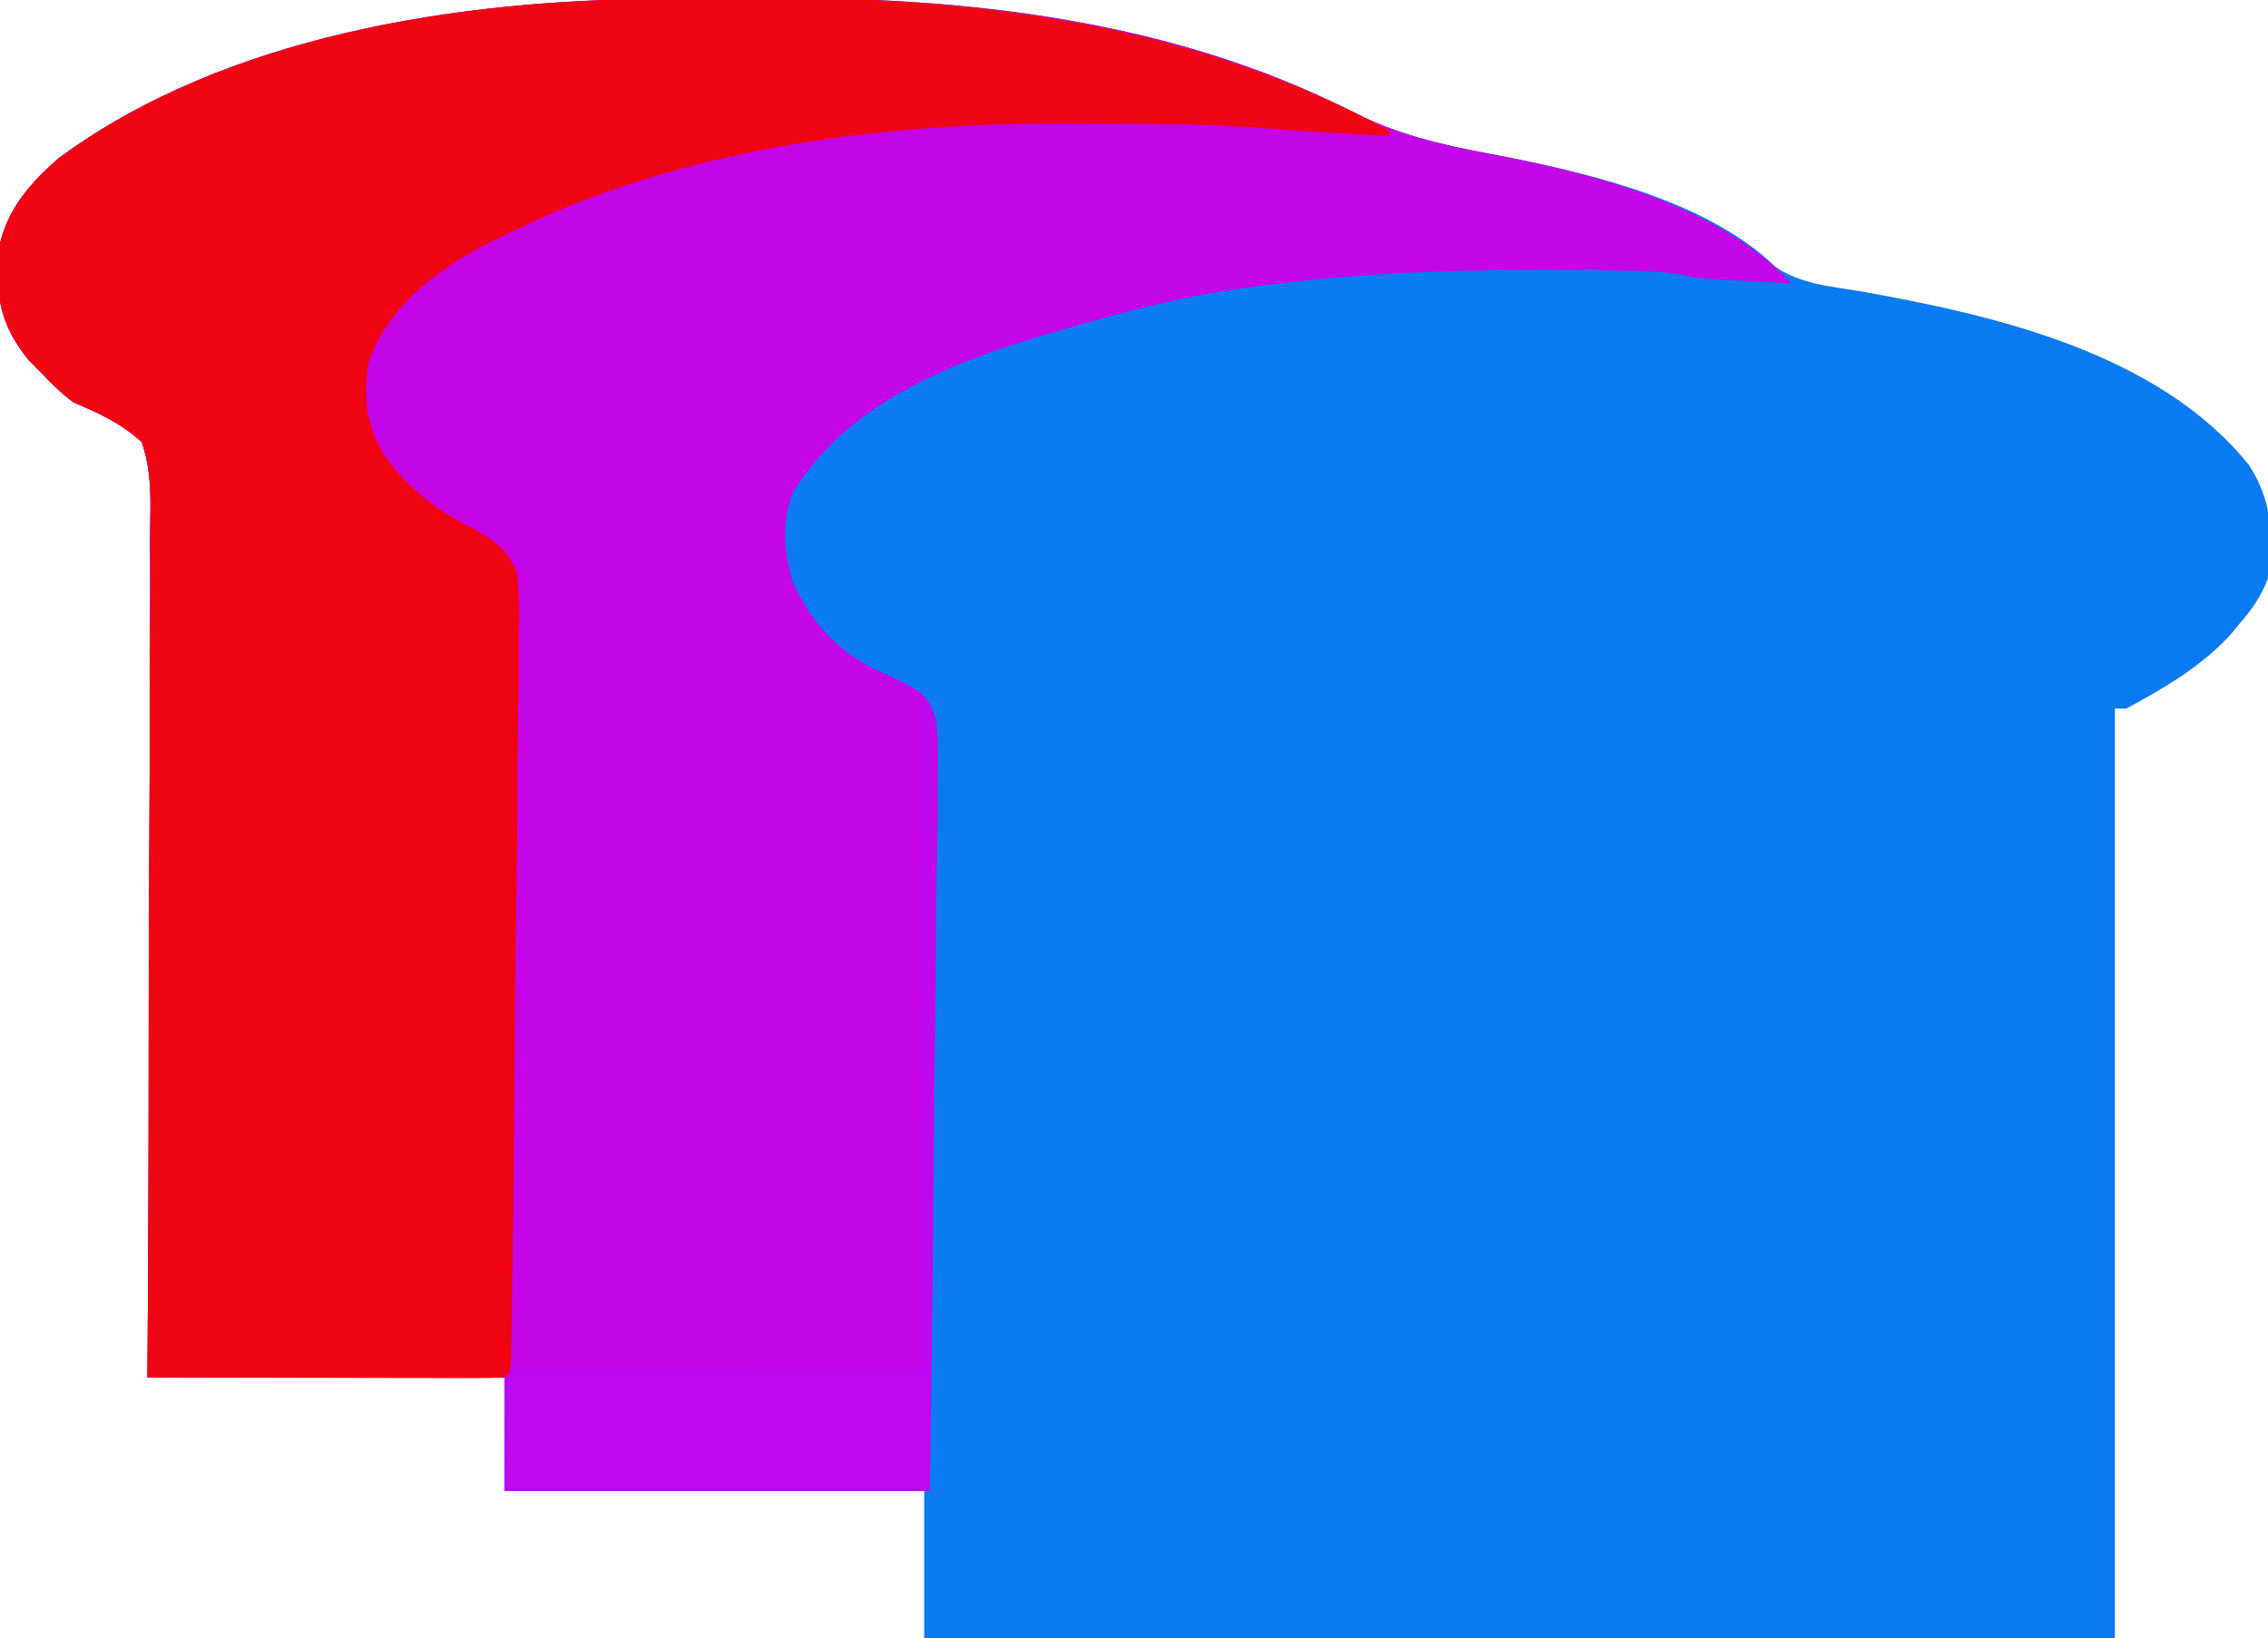 <?xml version="1.0" encoding="UTF-8"?>
<svg version="1.1" xmlns="http://www.w3.org/2000/svg" width="400" height="289">
<path d="M0 0 C1.649 -0.009 1.649 -0.009 3.331 -0.017 C5.651 -0.027 7.971 -0.033 10.292 -0.037 C13.747 -0.047 17.203 -0.078 20.658 -0.109 C54.925 -0.273 90.689 4.1 121.559 19.828 C129.516 23.855 137.236 25.712 145.972 27.327 C162.192 30.392 184.126 35.341 196.387 47.289 C200.938 50.336 205.969 50.711 211.309 51.578 C235.072 55.802 263.905 62.434 279.848 82.188 C283.949 88.465 284.387 94.883 283.246 102.203 C282.059 105.367 280.453 107.663 278.246 110.203 C277.536 111.073 277.536 111.073 276.812 111.961 C271.683 117.667 264.951 121.593 258.246 125.203 C257.586 125.203 256.926 125.203 256.246 125.203 C256.246 179.323 256.246 233.443 256.246 289.203 C186.946 289.203 117.646 289.203 46.246 289.203 C46.246 280.623 46.246 272.043 46.246 263.203 C21.826 263.203 -2.594 263.203 -27.754 263.203 C-27.754 256.603 -27.754 250.003 -27.754 243.203 C-48.544 243.203 -69.334 243.203 -90.754 243.203 C-90.721 238.241 -90.689 233.28 -90.655 228.168 C-90.557 211.787 -90.523 195.407 -90.523 179.026 C-90.522 169.092 -90.498 159.16 -90.421 149.227 C-90.355 140.568 -90.33 131.911 -90.356 123.252 C-90.368 118.667 -90.359 114.085 -90.3 109.501 C-90.245 105.183 -90.246 100.869 -90.29 96.551 C-90.297 94.969 -90.282 93.386 -90.246 91.805 C-90.144 87.071 -90.214 82.74 -91.754 78.203 C-95.393 74.855 -99.245 73.122 -103.754 71.203 C-105.893 69.658 -107.473 68.058 -109.316 66.141 C-110.494 64.948 -110.494 64.948 -111.695 63.73 C-116.472 57.866 -117.43 52.931 -117.219 45.52 C-116.171 38.044 -112.021 32.986 -106.441 28.141 C-77.06 6.401 -35.706 0.149 0 0 Z " fill="#0A7BF2" transform="translate(116.754,-0.203)"/>
<path d="M0 0 C1.649 -0.009 1.649 -0.009 3.331 -0.017 C5.651 -0.027 7.971 -0.033 10.292 -0.037 C13.747 -0.047 17.203 -0.078 20.658 -0.109 C54.925 -0.273 90.689 4.1 121.559 19.828 C129.516 23.855 137.236 25.712 145.972 27.327 C163.997 30.733 186.327 36.325 199.246 50.203 C196.517 50.062 193.788 49.915 191.059 49.766 C189.905 49.707 189.905 49.707 188.729 49.646 C187.602 49.584 187.602 49.584 186.453 49.52 C185.767 49.483 185.081 49.446 184.374 49.408 C182.246 49.203 182.246 49.203 180.082 48.7 C175.948 47.976 171.854 47.98 167.664 47.93 C166.714 47.917 165.763 47.905 164.784 47.892 C145.521 47.689 126.5 47.947 107.371 50.391 C106.576 50.489 105.781 50.587 104.961 50.688 C93.39 52.154 82.407 54.858 71.246 58.203 C70.005 58.563 68.764 58.923 67.485 59.294 C50.696 64.194 32.555 71.483 23.07 87.145 C21.065 92.152 21.505 97.826 23.086 102.898 C26.339 110.061 31.052 115.283 38.257 118.581 C46.579 122.457 46.579 122.457 48.336 127.057 C48.727 130.674 48.732 134.121 48.608 137.758 C48.605 139.128 48.607 140.499 48.614 141.869 C48.617 145.575 48.547 149.276 48.463 152.981 C48.388 156.858 48.381 160.735 48.367 164.612 C48.329 171.948 48.231 179.281 48.11 186.615 C47.951 196.531 47.886 206.447 47.816 216.364 C47.704 231.979 47.465 247.589 47.246 263.203 C22.496 263.203 -2.254 263.203 -27.754 263.203 C-27.754 256.603 -27.754 250.003 -27.754 243.203 C-48.544 243.203 -69.334 243.203 -90.754 243.203 C-90.721 238.241 -90.689 233.28 -90.655 228.168 C-90.557 211.787 -90.523 195.407 -90.523 179.026 C-90.522 169.092 -90.498 159.16 -90.421 149.227 C-90.355 140.568 -90.33 131.911 -90.356 123.252 C-90.368 118.667 -90.359 114.085 -90.3 109.501 C-90.245 105.183 -90.246 100.869 -90.29 96.551 C-90.297 94.969 -90.282 93.386 -90.246 91.805 C-90.144 87.071 -90.214 82.74 -91.754 78.203 C-95.393 74.855 -99.245 73.122 -103.754 71.203 C-105.893 69.658 -107.473 68.058 -109.316 66.141 C-110.494 64.948 -110.494 64.948 -111.695 63.73 C-116.472 57.866 -117.43 52.931 -117.219 45.52 C-116.171 38.044 -112.021 32.986 -106.441 28.141 C-77.06 6.401 -35.706 0.149 0 0 Z " fill="#C405E8" transform="translate(116.754,-0.203)"/>
<path d="M0 0 C1.649 -0.009 1.649 -0.009 3.331 -0.017 C5.651 -0.027 7.971 -0.033 10.292 -0.037 C13.747 -0.047 17.203 -0.078 20.658 -0.109 C57.796 -0.286 95.318 5.272 128.246 23.203 C128.246 23.533 128.246 23.863 128.246 24.203 C125.704 24.058 123.163 23.912 120.621 23.766 C119.928 23.726 119.234 23.687 118.52 23.646 C115.096 23.448 111.678 23.24 108.261 22.951 C98.616 22.16 89.018 22.017 79.344 22.018 C76.646 22.016 73.948 21.997 71.25 21.979 C38.123 21.87 3.214 26.455 -26.754 41.203 C-27.78 41.697 -28.806 42.191 -29.863 42.699 C-39.229 47.473 -48.198 53.896 -51.754 64.203 C-52.772 70.051 -52.113 75.125 -49.125 80.273 C-44.683 86.525 -39.902 90.159 -33.062 93.571 C-29.507 95.6 -27.115 97.282 -25.57 101.223 C-25.144 104.977 -25.133 108.538 -25.262 112.314 C-25.264 113.732 -25.261 115.151 -25.252 116.569 C-25.244 120.401 -25.316 124.228 -25.403 128.059 C-25.481 132.07 -25.485 136.082 -25.498 140.093 C-25.529 146.822 -25.607 153.548 -25.718 160.275 C-25.876 169.774 -25.954 179.273 -26.014 188.774 C-26.098 201.488 -26.209 214.202 -26.403 226.915 C-26.424 228.293 -26.443 229.671 -26.46 231.05 C-26.484 232.923 -26.515 234.796 -26.546 236.67 C-26.562 237.72 -26.578 238.771 -26.595 239.854 C-26.754 242.203 -26.754 242.203 -27.754 243.203 C-29.718 243.297 -31.685 243.321 -33.651 243.317 C-34.912 243.317 -36.173 243.316 -37.473 243.316 C-38.859 243.311 -40.246 243.306 -41.633 243.301 C-43.044 243.299 -44.455 243.297 -45.866 243.296 C-49.586 243.293 -53.307 243.283 -57.027 243.272 C-60.821 243.262 -64.614 243.257 -68.408 243.252 C-75.857 243.241 -83.305 243.224 -90.754 243.203 C-90.748 242.359 -90.742 241.515 -90.736 240.646 C-90.596 220.106 -90.523 199.566 -90.523 179.026 C-90.522 169.092 -90.498 159.16 -90.421 149.227 C-90.355 140.568 -90.33 131.911 -90.356 123.252 C-90.368 118.667 -90.359 114.085 -90.3 109.501 C-90.245 105.183 -90.246 100.869 -90.29 96.551 C-90.297 94.969 -90.282 93.386 -90.246 91.805 C-90.144 87.071 -90.214 82.74 -91.754 78.203 C-95.393 74.855 -99.245 73.122 -103.754 71.203 C-105.893 69.658 -107.473 68.058 -109.316 66.141 C-110.494 64.948 -110.494 64.948 -111.695 63.73 C-116.472 57.866 -117.43 52.931 -117.219 45.52 C-116.171 38.044 -112.021 32.986 -106.441 28.141 C-77.06 6.401 -35.706 0.149 0 0 Z " fill="#F10412" transform="translate(116.754,-0.203)"/>
<path d="M0 0 C0.33 0 0.66 0 1 0 C1 45.87 1 91.74 1 139 C-23.75 139 -48.5 139 -74 139 C-74 120 -74 120 -72 118 C-69.026 117.759 -69.026 117.759 -65.164 117.773 C-64.45 117.773 -63.736 117.772 -63 117.772 C-60.685 117.774 -58.37 117.789 -56.055 117.805 C-54.627 117.808 -53.199 117.81 -51.772 117.811 C-46.473 117.821 -41.174 117.849 -35.875 117.875 C-24.036 117.916 -12.197 117.957 0 118 C0 79.06 0 40.12 0 0 Z " fill="#BB09F1" transform="translate(163,124)"/>
</svg>
